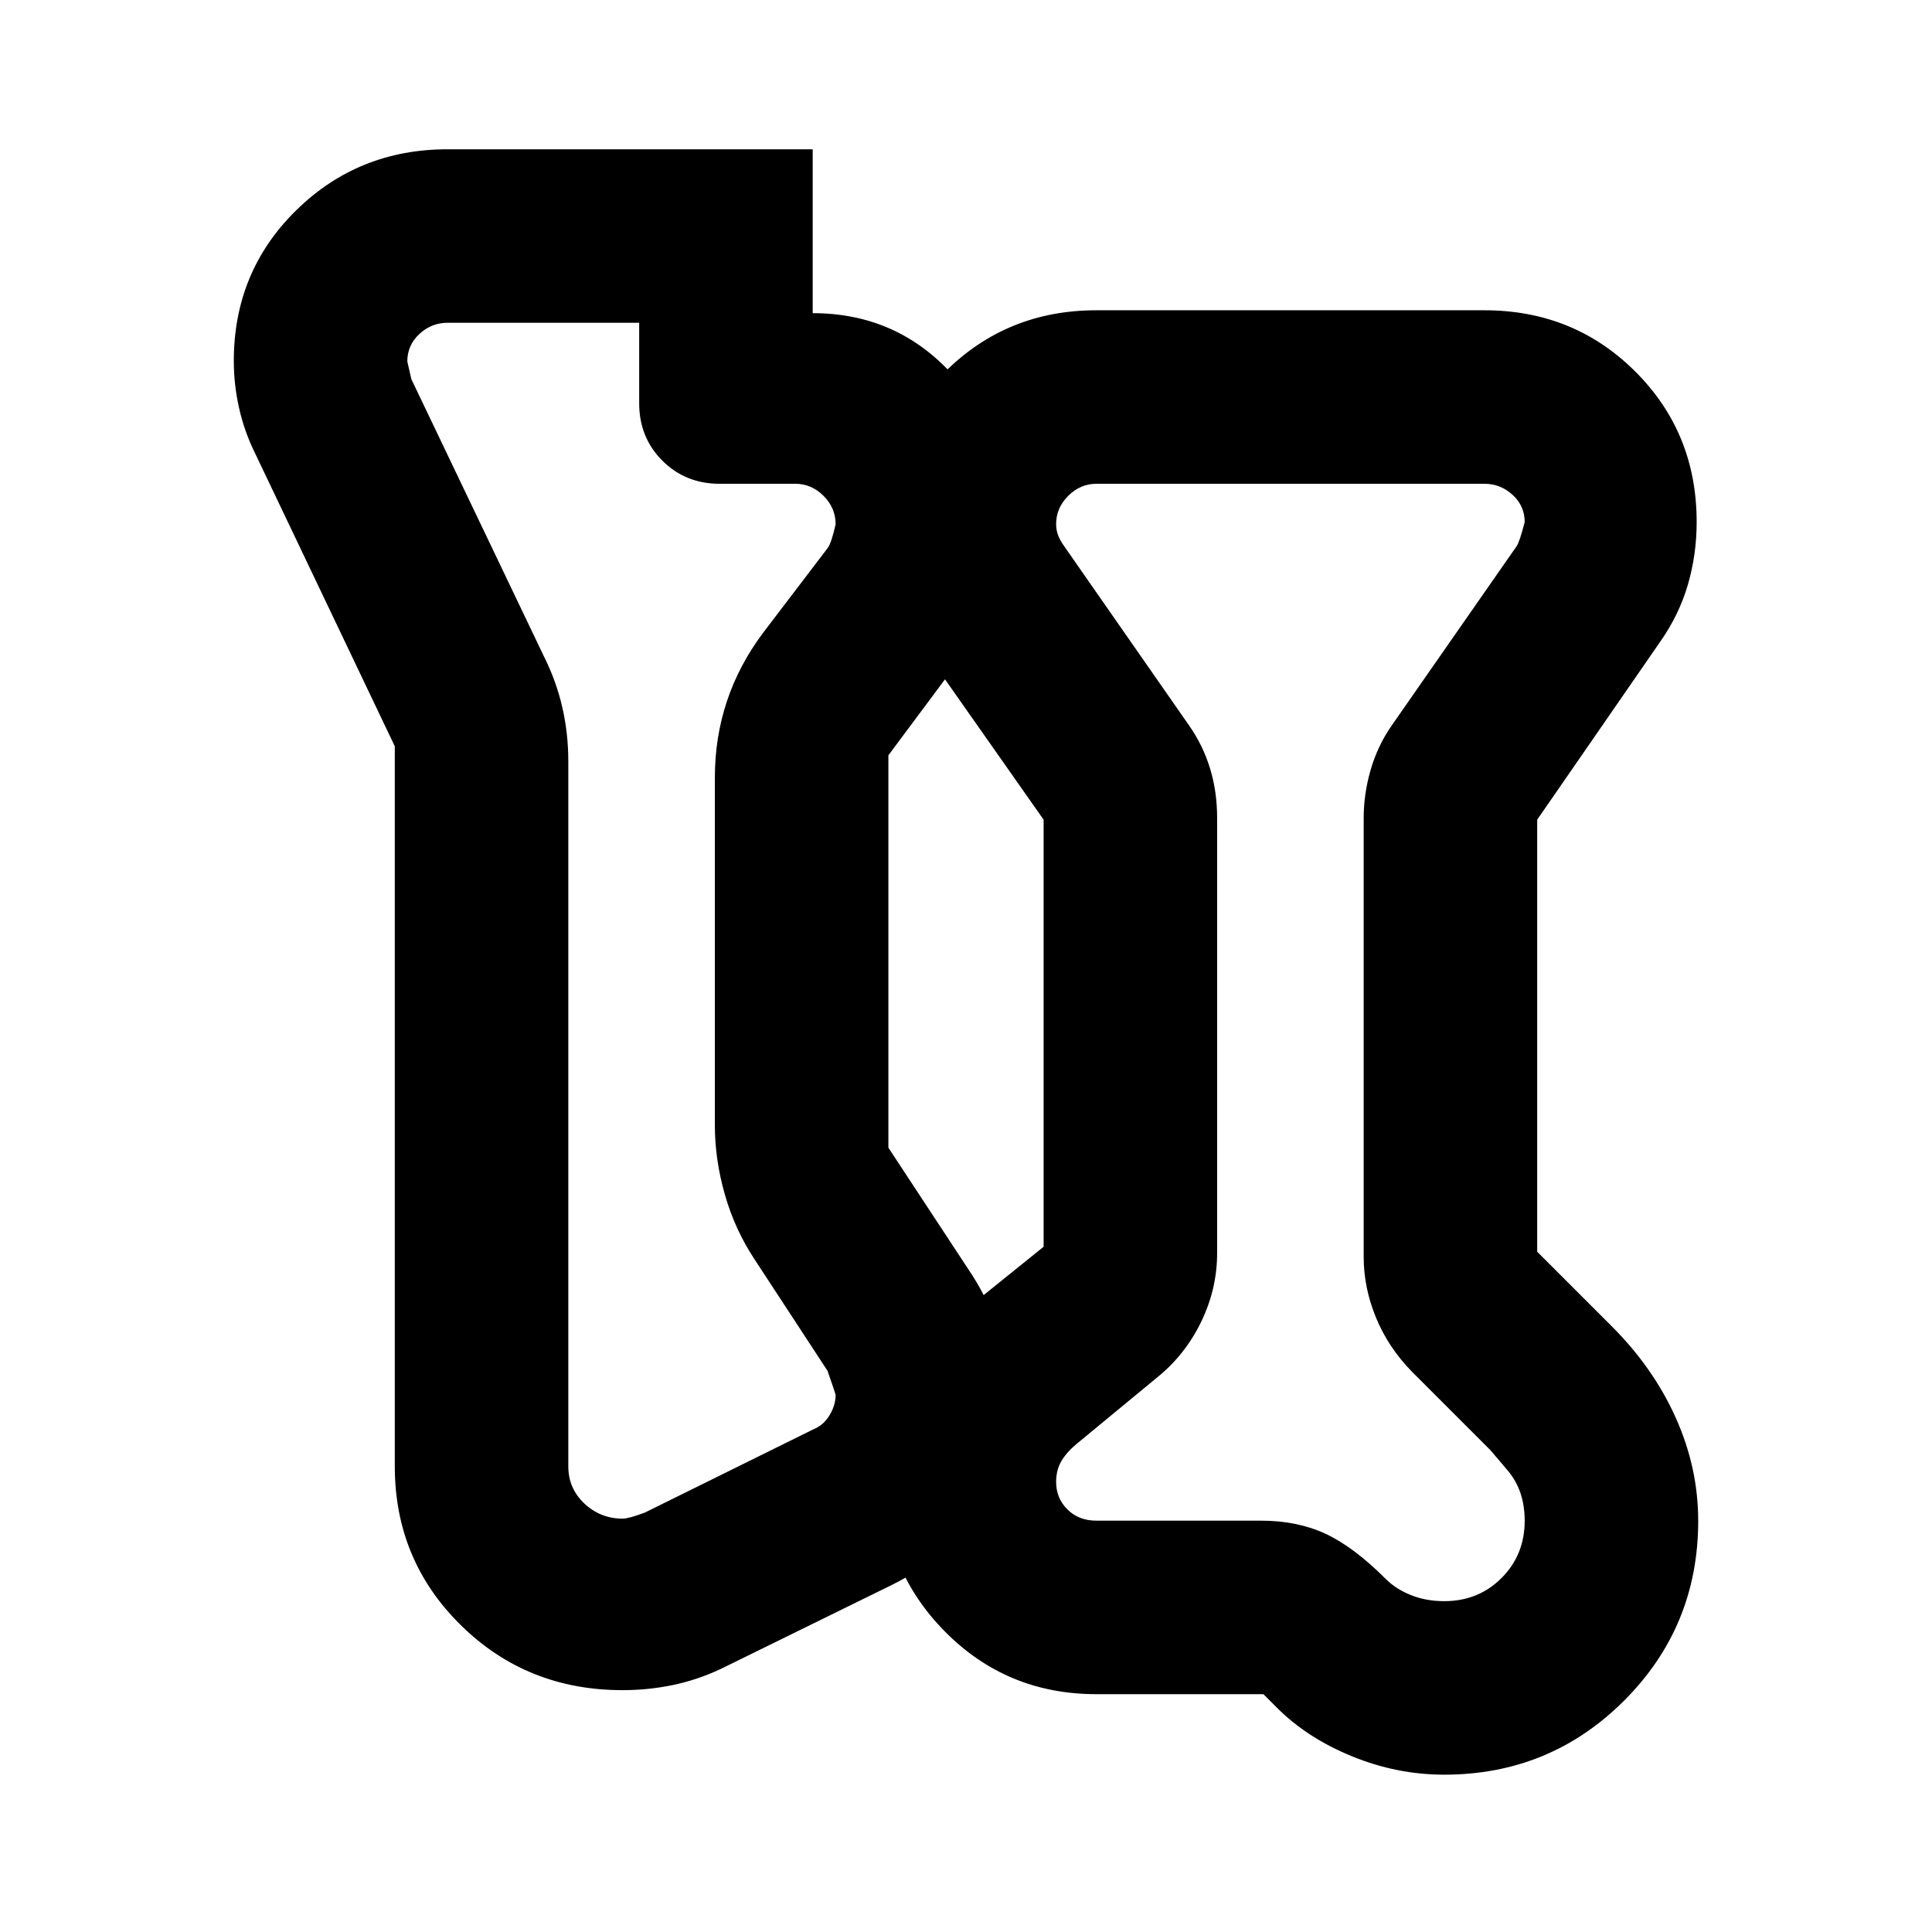 <svg aria-hidden="true" viewBox="0 -960 960 960" fill="currentColor">
  <path d="M717.609-78.174q-23.435 0-45.729-9.098-22.293-9.097-37.25-24.054l-3.424-3.424-3.424-3.424h-82.999q-44.612 0-75.415-31.293-30.803-31.294-30.803-76.075 0-24.523 10.718-46.099 10.717-21.577 31.674-38.533l37.608-30.326v-212.196l-60.804-86.565q-9.478-13.717-14.337-29.435-4.859-15.717-4.859-30.913 0-44.611 30.803-75.414 30.803-30.803 75.415-30.803h192.826q44.391 0 74.924 30.413 30.532 30.413 30.532 74.804 0 16.085-4.358 31.097-4.359 15.012-13.837 28.49l-61.044 88.326v214.674l37.087 37.087q20.717 20.717 31.815 45.533 11.098 24.815 11.098 51.093 0 52.556-36.813 89.346-36.814 36.79-89.404 36.79Zm0-86.217q17 0 28.5-11.5t11.5-28.5q0-15-8.5-25l-8.5-10-39-39q-11.761-12-17.881-26.881-6.119-14.88-6.119-30.119v-218.218q0-12 3.5-24t10.5-22l62-89q1.521-2.282 4-12 0-8-6-13.5t-14-5.5H544.783q-8 0-14 6t-6 14q0 3 1 5.62 1 2.619 3 5.38l62 89q7 10 10.5 21.5t3.5 24.5v216.218q0 17.915-8 34.338-8 16.423-22 27.662l-40 33q-5 4.239-7.5 8.595-2.5 4.357-2.5 10.166 0 8.1 5.619 13.669 5.62 5.57 14.381 5.57h81.826q18 0 32 6.5t30 22.5q5 5 12.5 8t16.5 3Zm-359.587 33.739q-11.718 5.478-23.871 7.978-12.153 2.5-24.834 2.5-47.556 0-80.35-32.306-32.793-32.306-32.793-78.911v-357.783l-69.522-145.804q-5.239-10.612-7.859-22.285-2.619-11.673-2.619-23.346 0-44.391 30.913-74.804 30.913-30.413 75.304-30.413h181.435v81.435q42 0 69.804 30.913 27.805 30.913 27.805 74.108 0 17.718-5.359 33.174-5.359 15.457-15.837 29.414l-38.804 52.086v194.979l41.804 63.565q8.718 13.717 13.457 28.935 4.739 15.217 4.739 30.413 0 30.711-15.957 56.127-15.956 25.416-42.63 38.373l-84.826 41.652Zm-37.631-77.739 83.826-41.413q5-2 8-7t3-10q0-.479-4-12l-36-55q-10-15-15-32.5t-5-34.404v-173.014q0-19.887 6-37.887t18-34l32-42q2-2.761 4-11.887 0-8.113-6-14.113t-14-6h-37.608q-17 0-28.5-11.5t-11.5-28.5v-40h-95.218q-8 0-14 5.57-6 5.569-6 13.669 0 .196 2 8.761l66 138q6 12 9 25t3 27v350.218q0 11 8 18.5t19 7.5q3 0 11-3ZM641.196-442Zm-332.392-61Z"/>
</svg>
